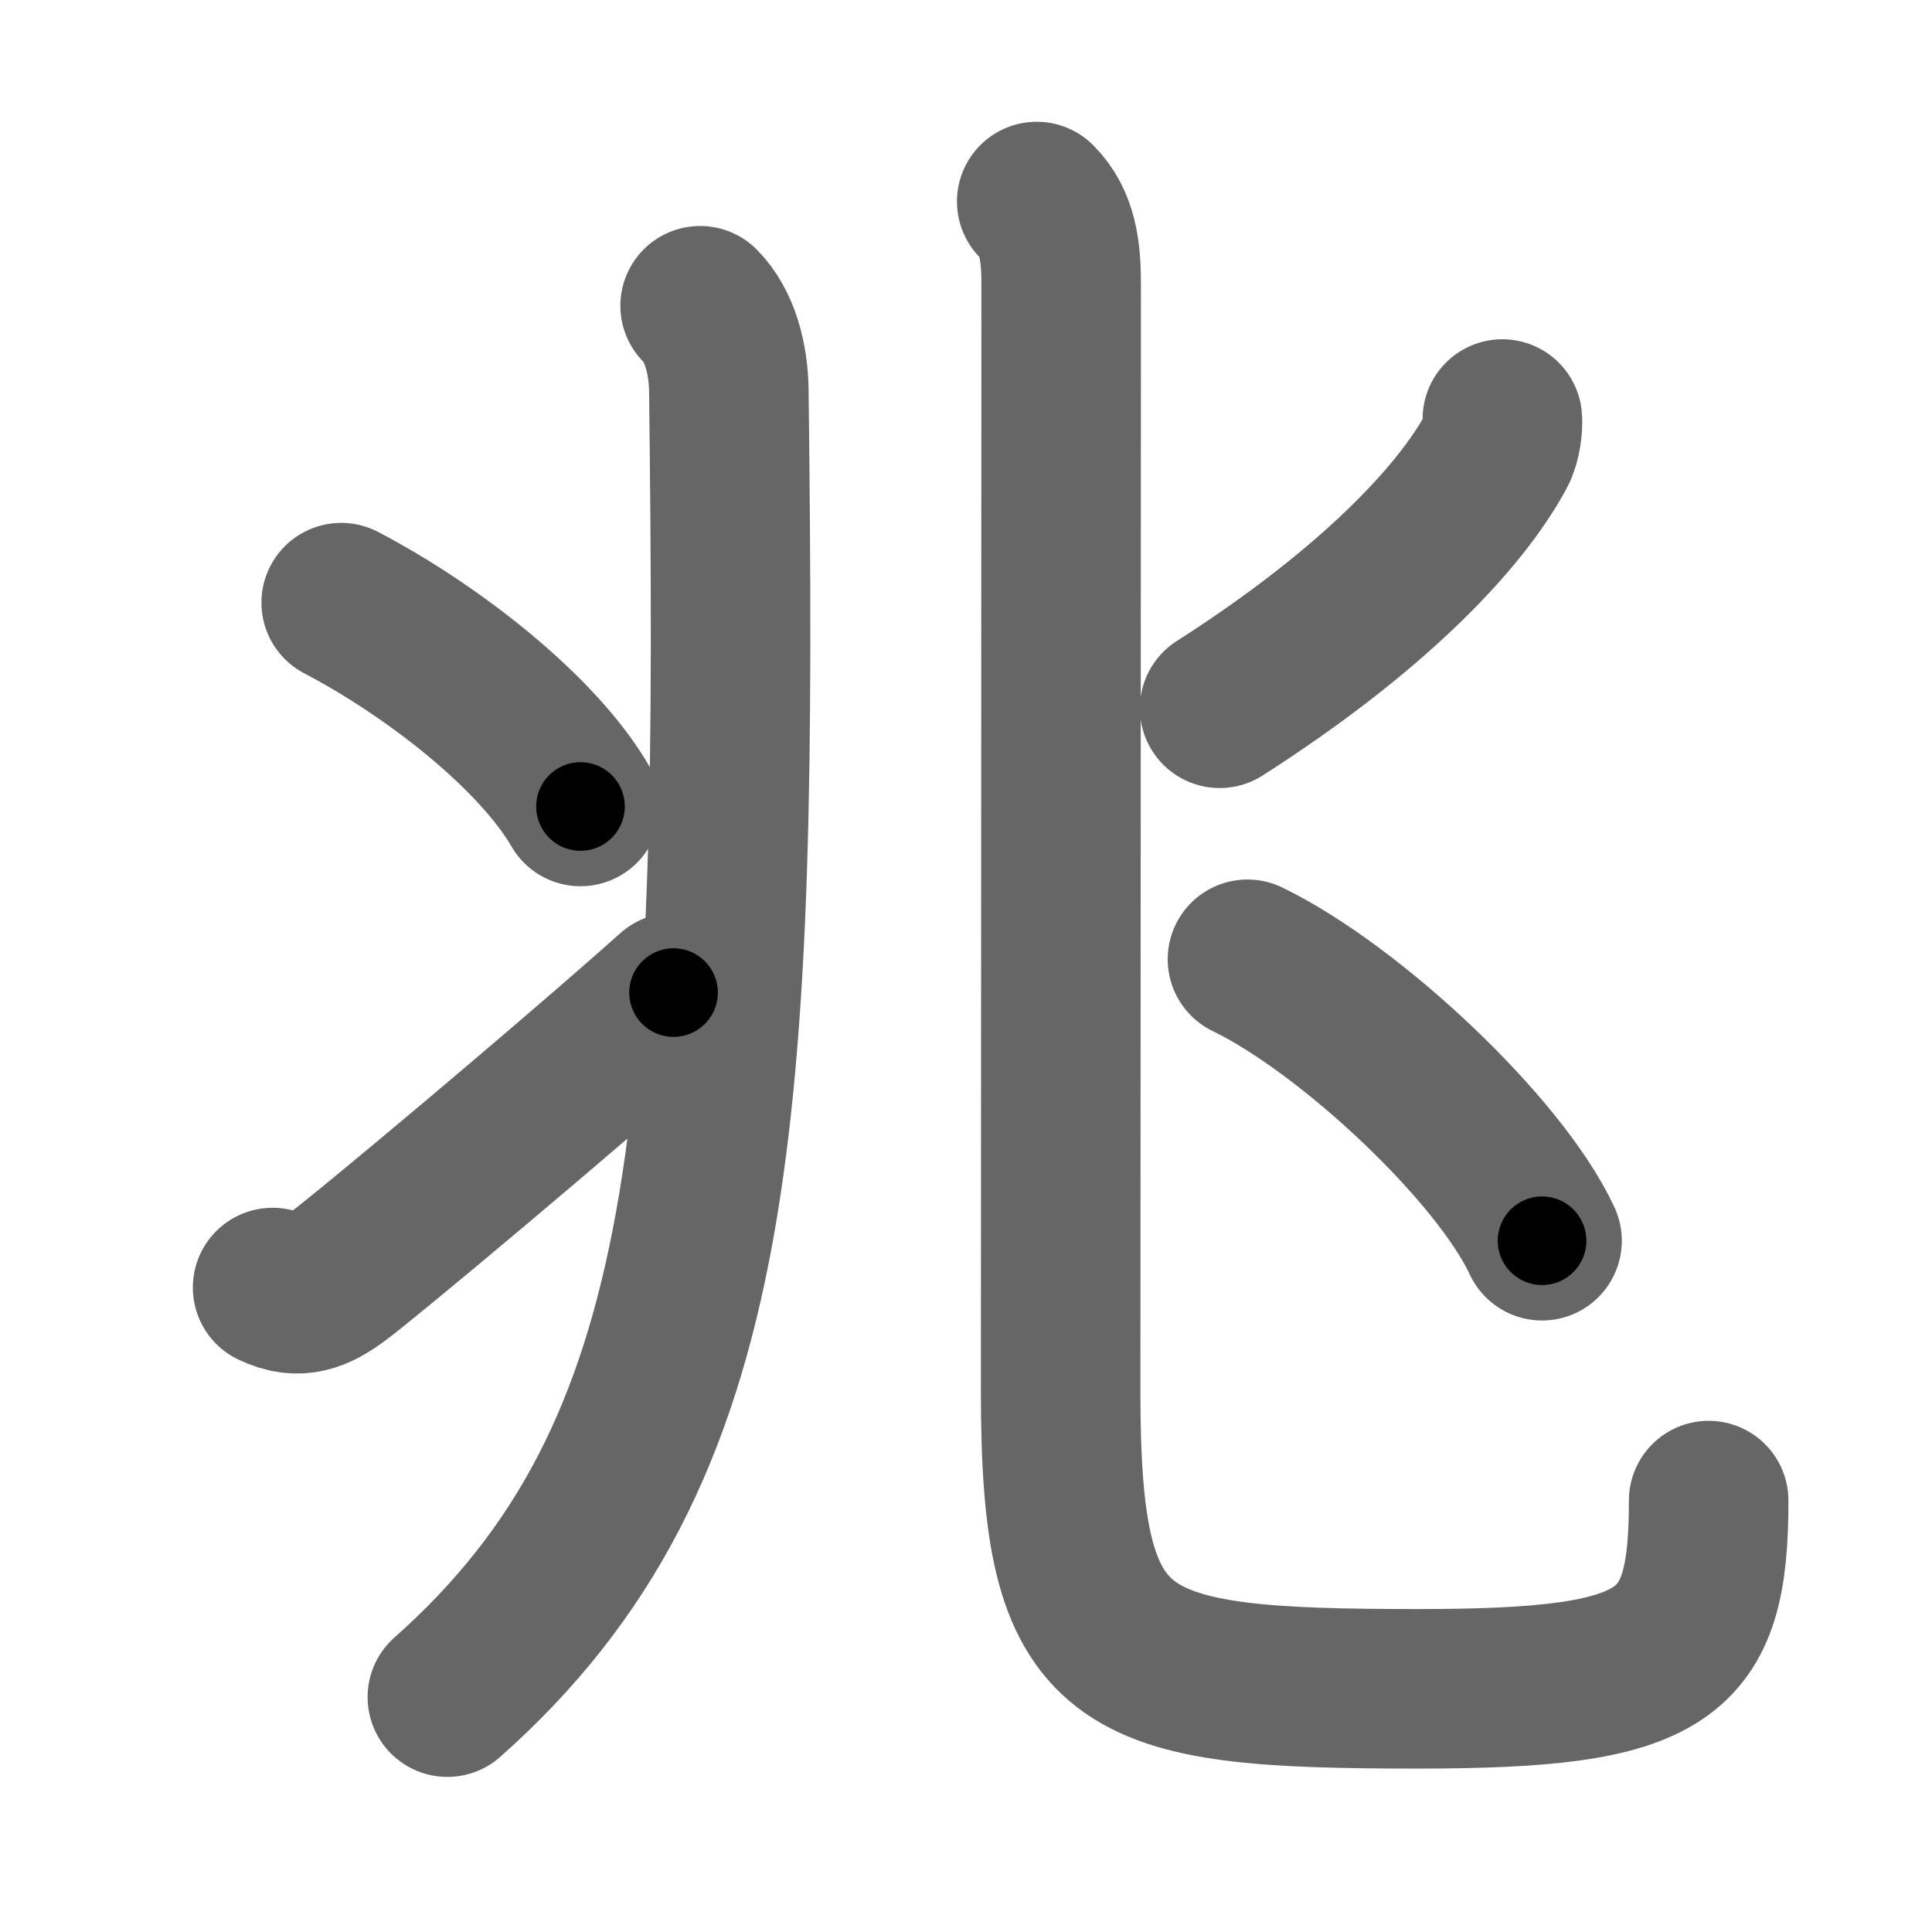 <svg xmlns="http://www.w3.org/2000/svg" width="109" height="109" viewBox="0 0 109 109" id="5146"><g fill="none" stroke="#666" stroke-width="9" stroke-linecap="round" stroke-linejoin="round"><g><g><g><path d="M39.5,17.25c1.12,1.12,1.6,3,1.62,4.81c0.5,41.19-0.38,59.94-15.88,73.69" /></g><g><g><path d="M19.25,34c5.25,2.75,11.12,7.38,13.5,11.5" /></g><g><path d="M15.38,72.64c1.49,0.72,2.49,0.24,3.62-0.58C20.56,70.92,31.84,61.49,38,56" /></g></g></g><g><g><path d="M58.49,11.37c1.2,1.2,1.38,2.84,1.38,4.68c0,9.95-0.03,56.89-0.03,62.45c0,15.62,3.04,16.78,20.17,16.78c14.12,0,16.39-1.78,16.39-10.62" /></g><path d="M84.76,23.64c0.04,0.38-0.06,1.28-0.34,1.79c-2.05,3.81-7.05,9.06-15.61,14.53" /><path d="M70.38,54.12C76.24,56.97,84.62,64.88,87,70" /></g></g></g><g fill="none" stroke="#000" stroke-width="5" stroke-linecap="round" stroke-linejoin="round"><path d="M39.5,17.25c1.12,1.12,1.6,3,1.62,4.81c0.5,41.19-0.38,59.94-15.88,73.69" stroke-dasharray="83.054" stroke-dashoffset="83.054"><animate attributeName="stroke-dashoffset" values="83.054;83.054;0" dur="0.624s" fill="freeze" begin="0s;5146.click" /></path><path d="M19.25,34c5.25,2.75,11.12,7.38,13.5,11.5" stroke-dasharray="17.926" stroke-dashoffset="17.926"><animate attributeName="stroke-dashoffset" values="17.926" fill="freeze" begin="5146.click" /><animate attributeName="stroke-dashoffset" values="17.926;17.926;0" keyTimes="0;0.777;1" dur="0.803s" fill="freeze" begin="0s;5146.click" /></path><path d="M15.38,72.64c1.49,0.72,2.49,0.24,3.62-0.58C20.56,70.92,31.84,61.49,38,56" stroke-dasharray="28.787" stroke-dashoffset="28.787"><animate attributeName="stroke-dashoffset" values="28.787" fill="freeze" begin="5146.click" /><animate attributeName="stroke-dashoffset" values="28.787;28.787;0" keyTimes="0;0.736;1" dur="1.091s" fill="freeze" begin="0s;5146.click" /></path><path d="M58.49,11.37c1.2,1.2,1.38,2.84,1.38,4.68c0,9.95-0.03,56.89-0.03,62.45c0,15.62,3.04,16.78,20.17,16.78c14.12,0,16.39-1.78,16.39-10.62" stroke-dasharray="122.924" stroke-dashoffset="122.924"><animate attributeName="stroke-dashoffset" values="122.924" fill="freeze" begin="5146.click" /><animate attributeName="stroke-dashoffset" values="122.924;122.924;0" keyTimes="0;0.541;1" dur="2.015s" fill="freeze" begin="0s;5146.click" /></path><path d="M84.76,23.64c0.04,0.38-0.06,1.28-0.34,1.79c-2.05,3.81-7.05,9.06-15.61,14.53" stroke-dasharray="23.364" stroke-dashoffset="23.364"><animate attributeName="stroke-dashoffset" values="23.364" fill="freeze" begin="5146.click" /><animate attributeName="stroke-dashoffset" values="23.364;23.364;0" keyTimes="0;0.896;1" dur="2.249s" fill="freeze" begin="0s;5146.click" /></path><path d="M70.38,54.12C76.24,56.97,84.62,64.88,87,70" stroke-dasharray="23.285" stroke-dashoffset="23.285"><animate attributeName="stroke-dashoffset" values="23.285" fill="freeze" begin="5146.click" /><animate attributeName="stroke-dashoffset" values="23.285;23.285;0" keyTimes="0;0.906;1" dur="2.482s" fill="freeze" begin="0s;5146.click" /></path></g></svg>